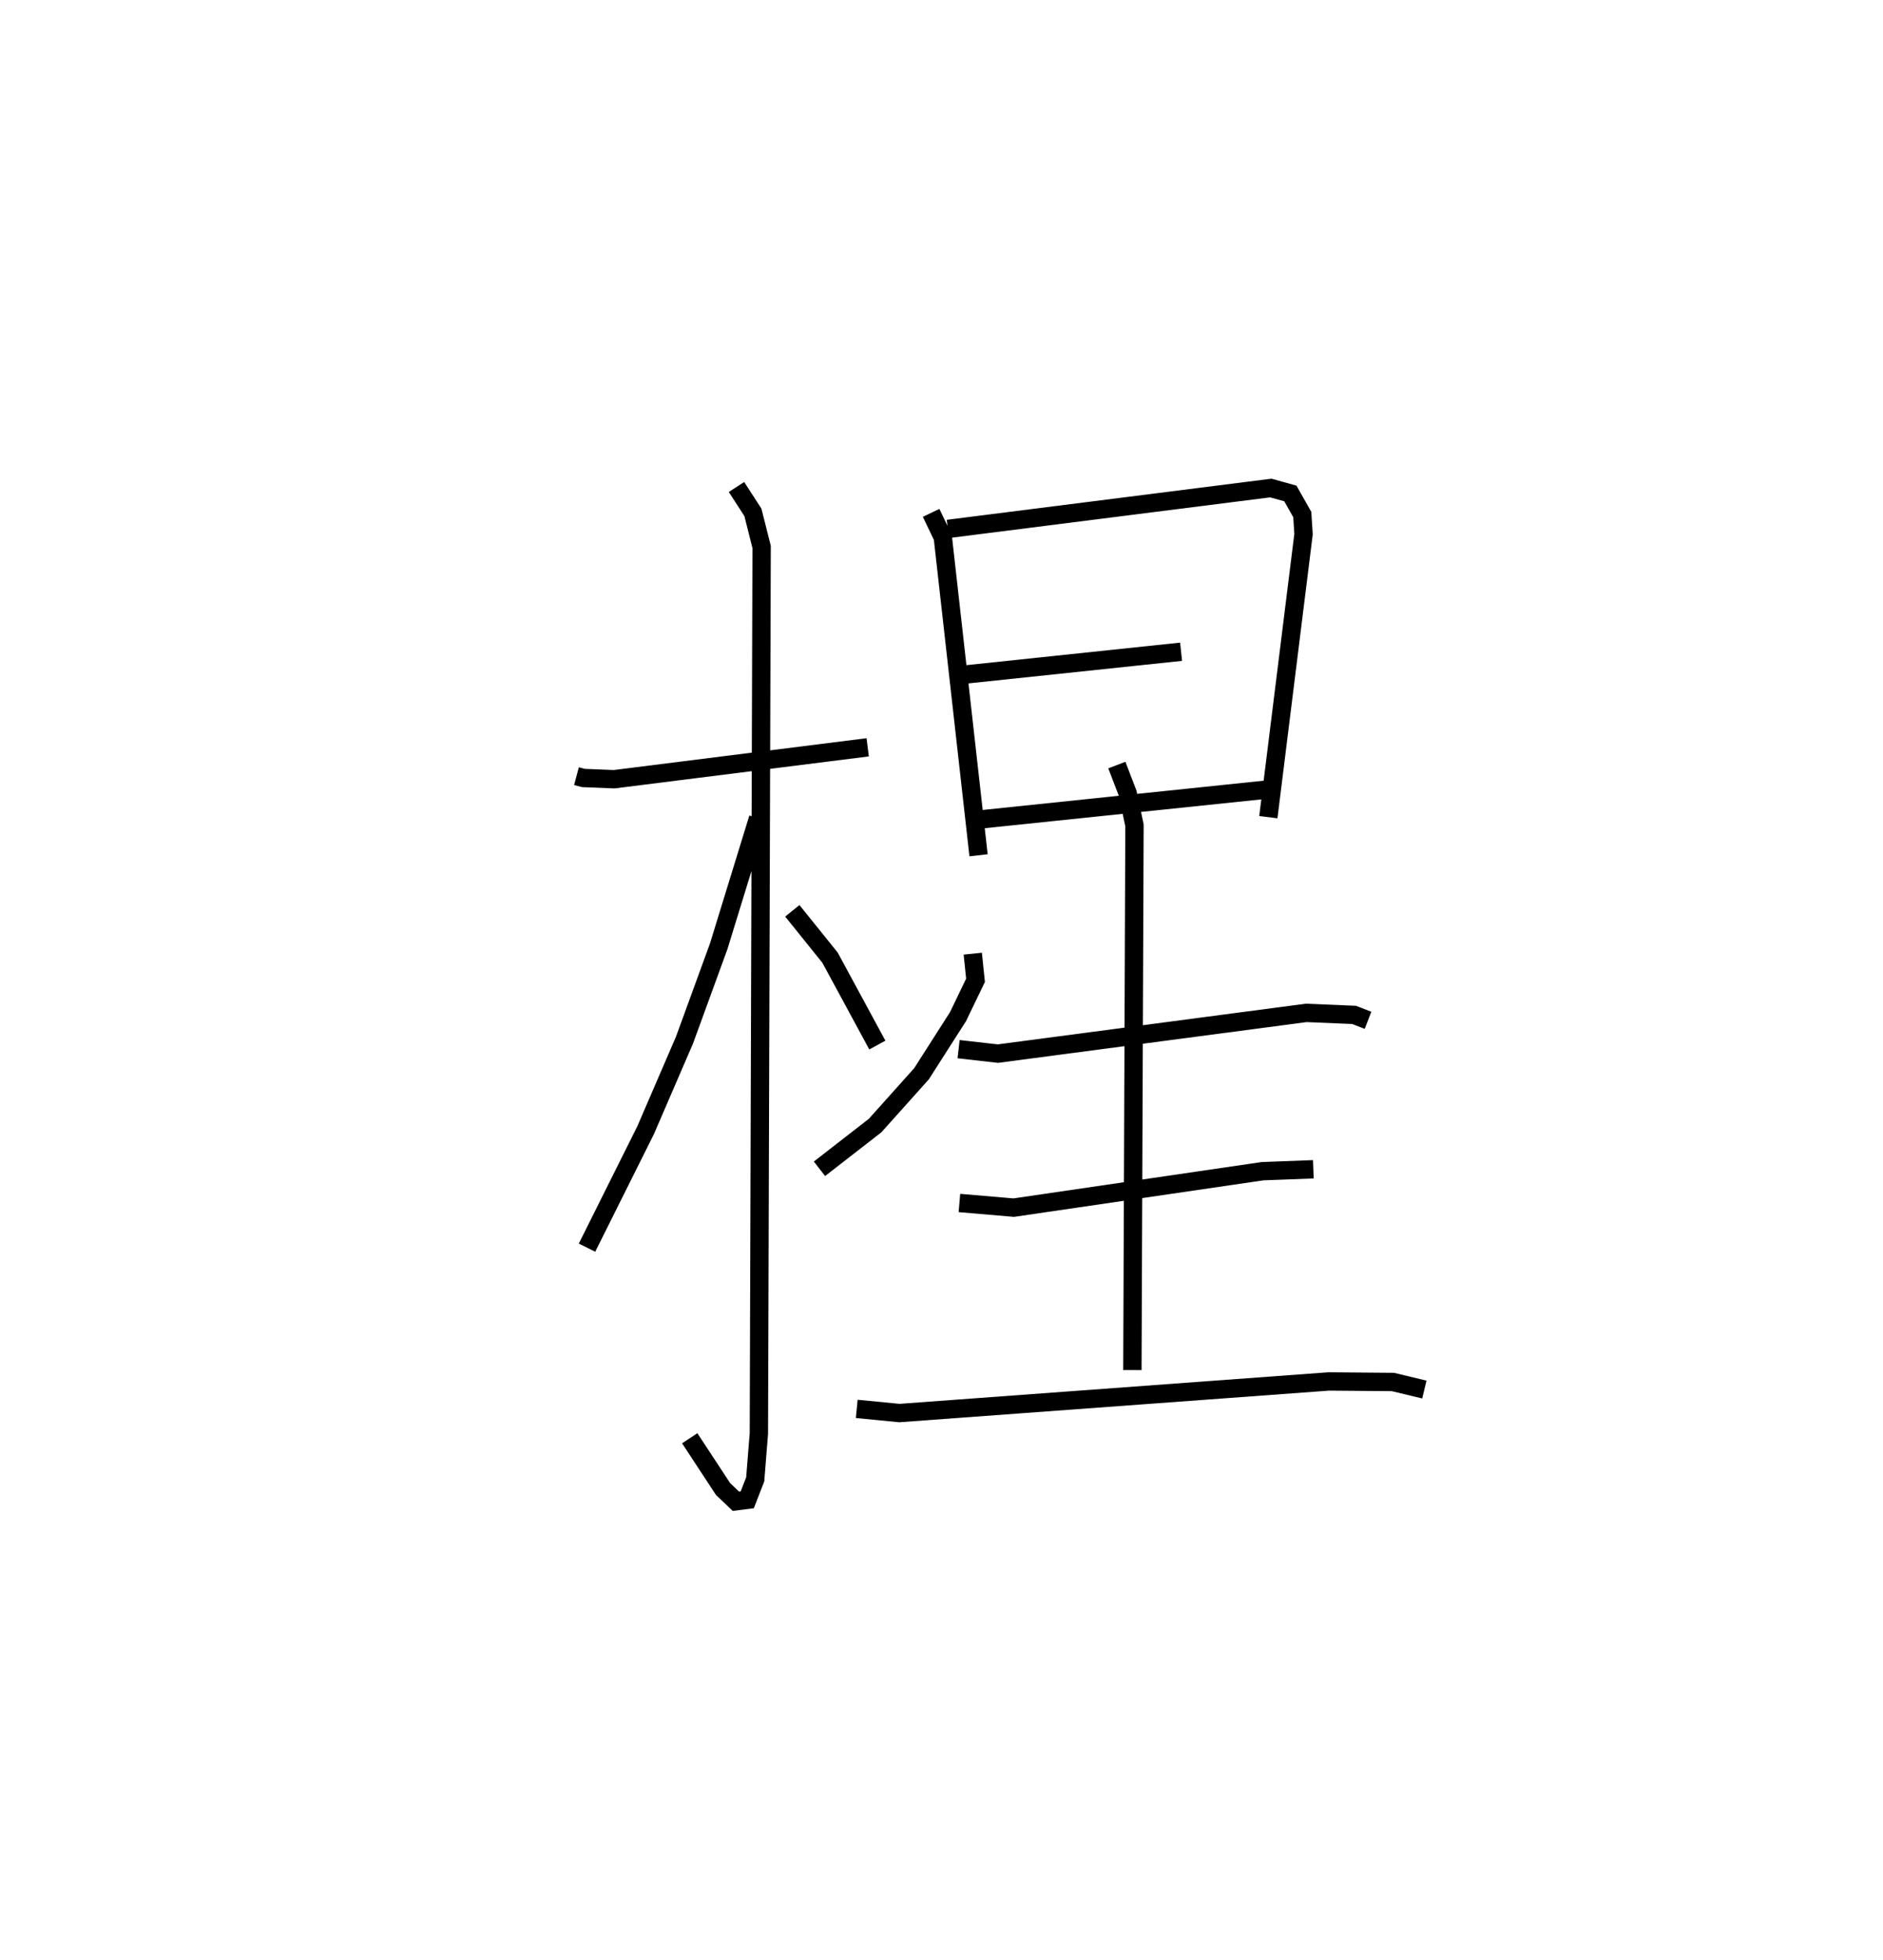 <?xml version="1.0" encoding="utf-8" ?>
<svg baseProfile="full" height="106.8" version="1.1" width="102.649" xmlns="http://www.w3.org/2000/svg" xmlns:ev="http://www.w3.org/2001/xml-events" xmlns:xlink="http://www.w3.org/1999/xlink"><defs /><rect fill="white" height="106.8" width="102.649" x="0" y="0" /><path d="M25,25 m0.0,0.0 m6.426,17.29 l0.378,0.101 1.676,0.067 l13.821,-1.738 m-7.152,-14.185 l0.895,1.383 0.475,1.886 l-0.15,48.3 -0.2,2.504 l-0.434,1.115 -0.617,0.078 l-0.702,-0.667 -1.817,-2.767 m3.729,-33.786 l-2.149,6.981 -1.863,5.107 l-2.121,4.913 -3.195,6.4 m11.192,-18.354 l2.055,2.552 2.58,4.763 m2.932,-28.998 l0.638,1.335 1.947,17.321 m-1.671,-17.781 l17.605,-2.229 1.065,0.297 l0.649,1.149 0.068,1.07 l-1.918,15.418 m-16.569,-7.768 l11.812,-1.245 m-11.181,9.162 l15.912,-1.657 m-16.087,8.945 l0.15,1.452 -0.954,1.98 l-1.993,3.116 -2.527,2.819 l-3.033,2.355 m7.584,-6.518 l2.143,0.243 16.808,-2.219 l2.607,0.109 0.762,0.295 m-13.693,-13.908 l0.59,1.536 0.372,1.748 l-0.115,29.682 m-9.429,-9.104 l2.962,0.253 13.558,-1.985 l2.774,-0.105 m-24.891,13.056 l2.325,0.227 23.404,-1.722 l3.497,0.029 1.717,0.412 " fill="none" stroke="black" stroke-width="1" /></svg>